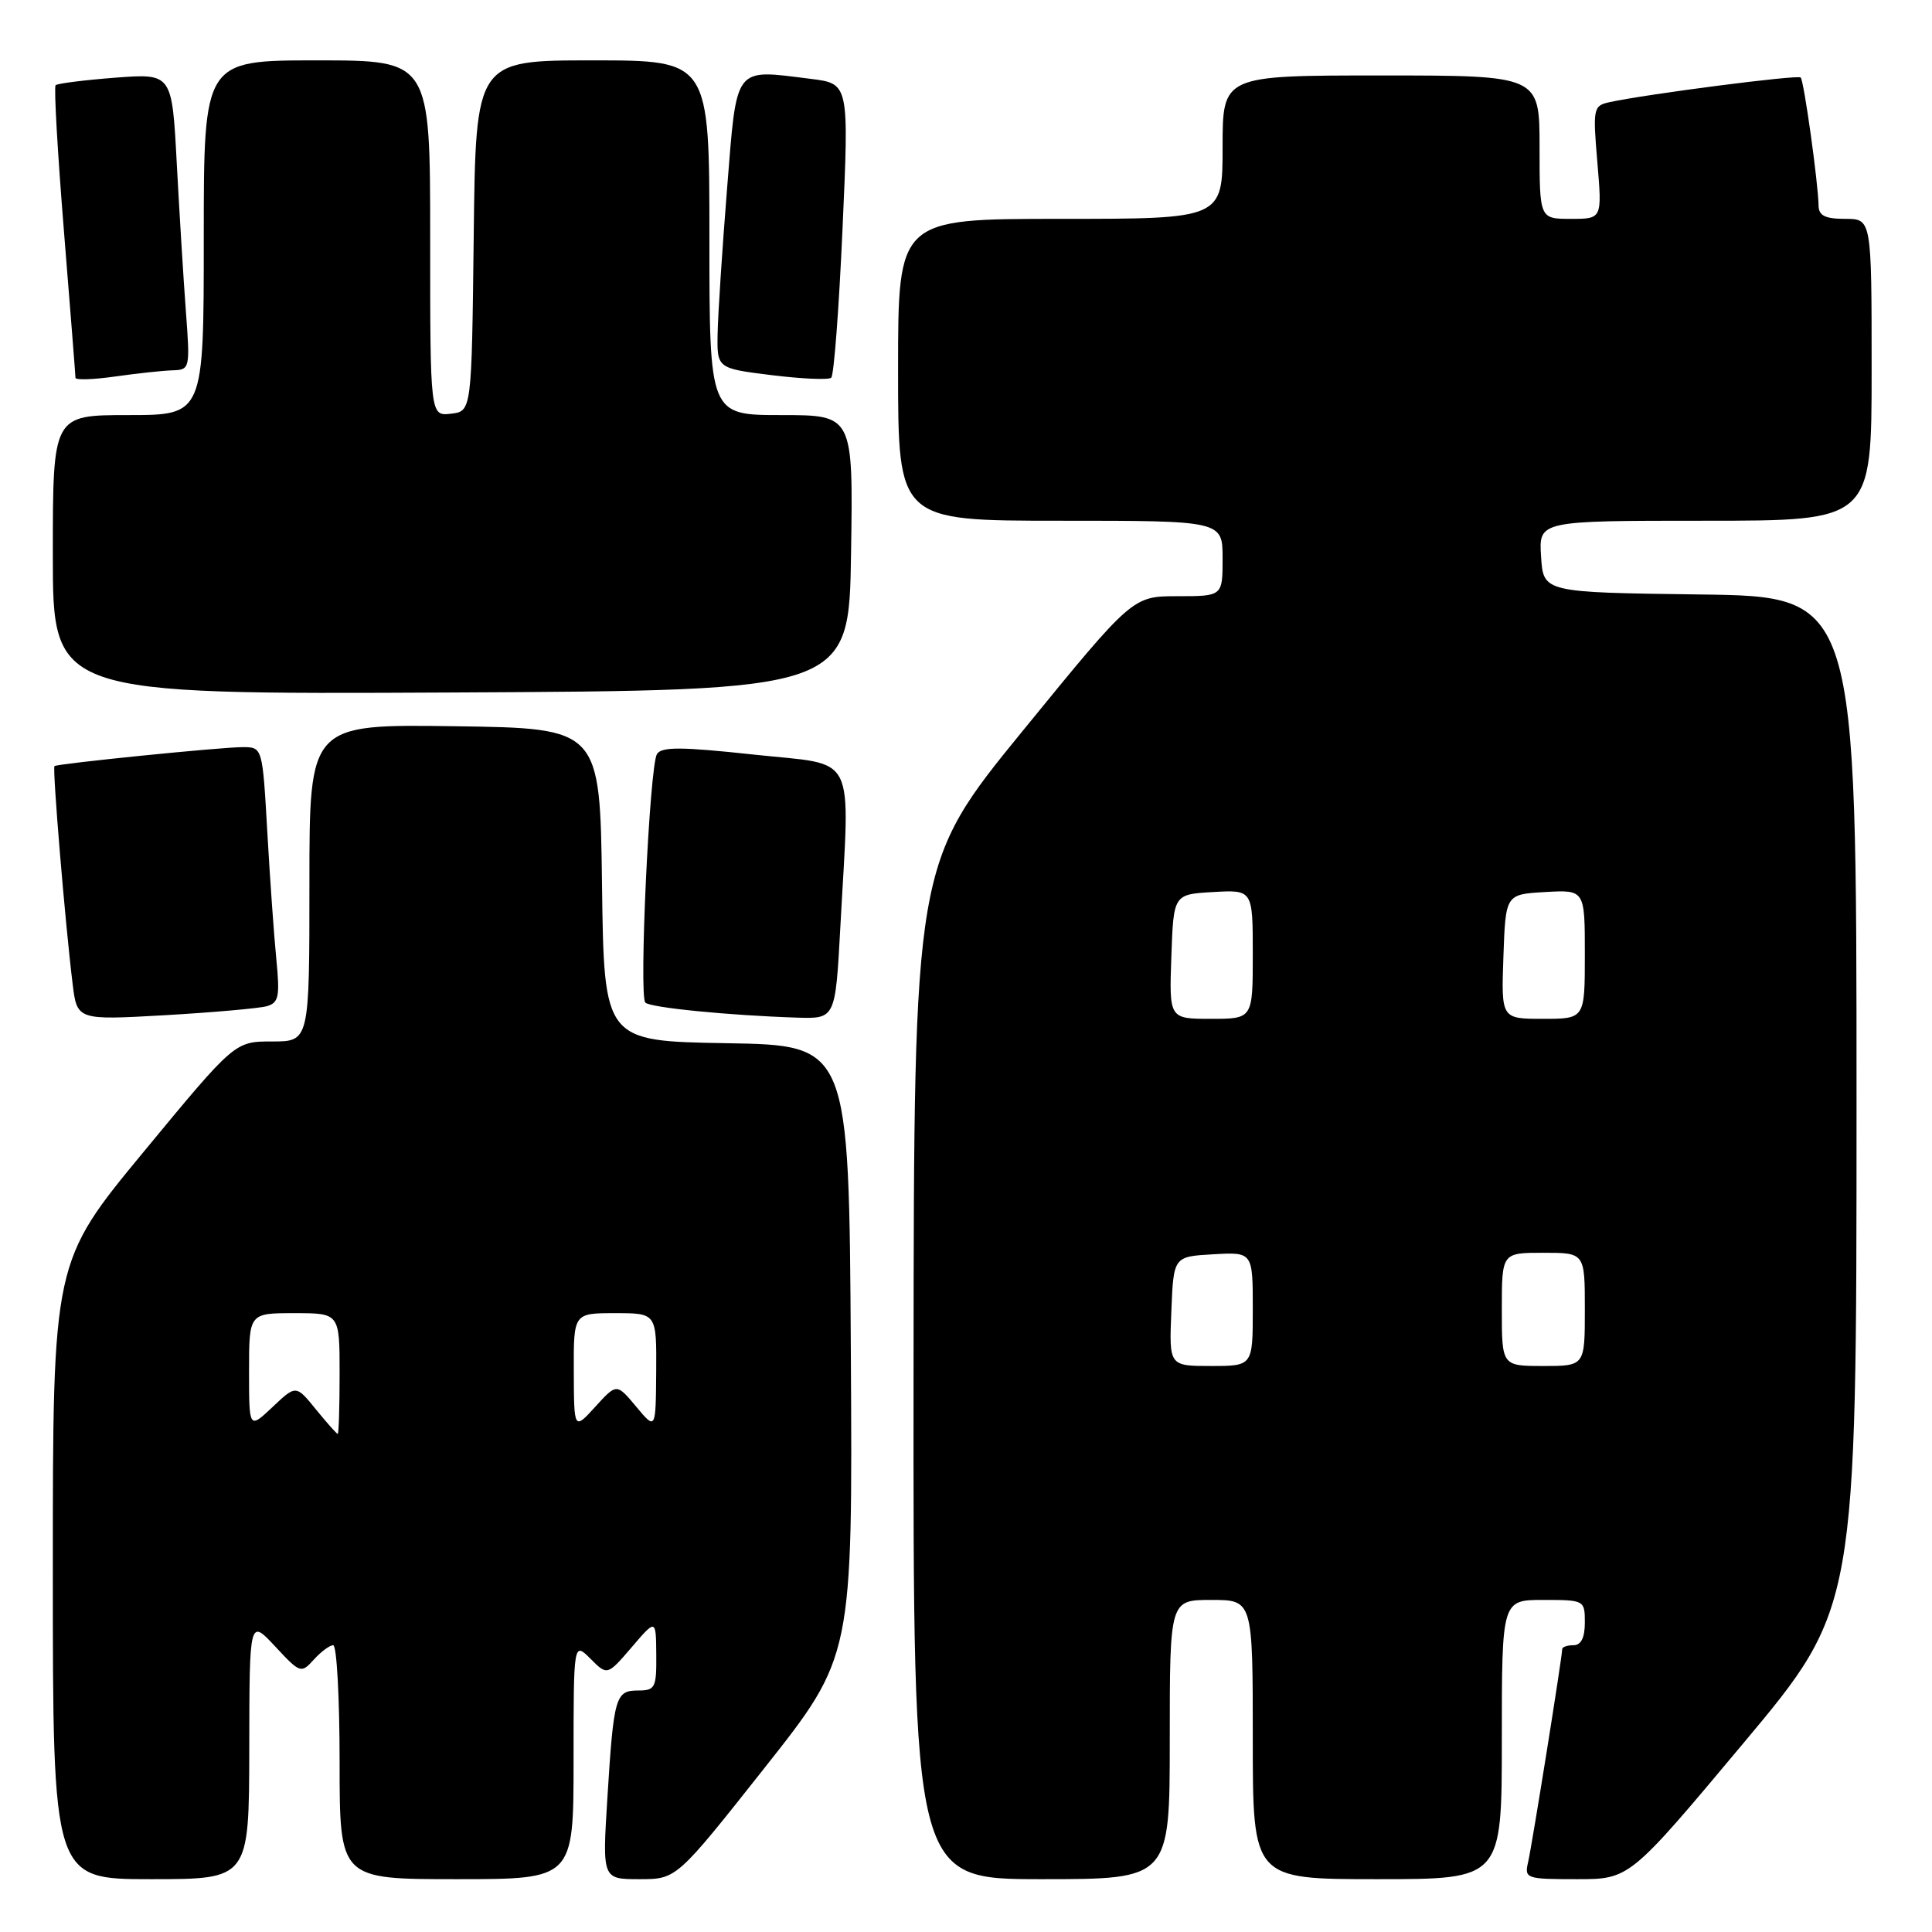 <?xml version="1.0" encoding="UTF-8" standalone="no"?>
<!DOCTYPE svg PUBLIC "-//W3C//DTD SVG 1.1//EN" "http://www.w3.org/Graphics/SVG/1.1/DTD/svg11.dtd" >
<svg xmlns="http://www.w3.org/2000/svg" xmlns:xlink="http://www.w3.org/1999/xlink" version="1.1" viewBox="0 0 256 256">
 <g >
 <path fill="currentColor"
d=" M 33.03 231.75 C 33.05 214.50 33.05 214.50 36.46 218.16 C 39.77 221.72 39.90 221.77 41.58 219.91 C 42.53 218.86 43.69 218.00 44.15 218.00 C 44.62 218.00 45.00 224.97 45.00 233.50 C 45.00 249.00 45.00 249.00 60.50 249.00 C 76.00 249.00 76.00 249.00 76.00 233.28 C 76.00 217.56 76.00 217.56 78.24 219.79 C 80.47 222.03 80.47 222.03 83.70 218.27 C 86.92 214.50 86.92 214.50 86.96 219.25 C 87.00 223.63 86.81 224.00 84.57 224.00 C 81.55 224.00 81.32 224.77 80.48 238.25 C 79.81 249.00 79.81 249.00 84.73 249.00 C 89.65 249.00 89.65 249.00 101.31 234.25 C 112.98 219.50 112.98 219.50 112.74 179.00 C 112.50 138.50 112.50 138.50 96.27 138.23 C 80.04 137.95 80.04 137.95 79.77 117.23 C 79.50 96.50 79.50 96.50 60.25 96.23 C 41.00 95.96 41.00 95.96 41.00 116.98 C 41.00 138.00 41.00 138.00 36.06 138.00 C 31.11 138.00 31.11 138.00 19.06 152.59 C 7.00 167.19 7.00 167.19 7.00 208.09 C 7.00 249.00 7.00 249.00 20.00 249.00 C 33.00 249.00 33.00 249.00 33.03 231.75 Z  M 155.00 230.50 C 155.00 212.00 155.00 212.00 160.50 212.00 C 166.00 212.00 166.00 212.00 166.00 230.50 C 166.00 249.00 166.00 249.00 182.50 249.00 C 199.00 249.00 199.00 249.00 199.00 230.50 C 199.00 212.00 199.00 212.00 204.50 212.00 C 209.94 212.00 210.00 212.03 210.00 215.00 C 210.00 217.00 209.50 218.00 208.50 218.00 C 207.68 218.00 207.00 218.23 207.00 218.52 C 207.00 219.51 203.00 244.52 202.48 246.75 C 201.98 248.92 202.22 249.00 208.95 249.00 C 215.93 249.00 215.93 249.00 230.96 231.04 C 246.00 213.08 246.00 213.08 246.00 146.06 C 246.00 79.04 246.00 79.04 225.25 78.77 C 204.50 78.50 204.50 78.50 204.20 73.75 C 203.89 69.00 203.89 69.00 225.95 69.00 C 248.00 69.00 248.00 69.00 248.00 49.00 C 248.00 29.00 248.00 29.00 244.50 29.00 C 241.85 29.00 240.99 28.58 240.97 27.25 C 240.92 24.20 239.03 10.70 238.60 10.27 C 238.21 9.88 218.17 12.47 213.26 13.54 C 211.12 14.01 211.05 14.34 211.66 21.52 C 212.29 29.00 212.29 29.00 208.15 29.00 C 204.00 29.00 204.00 29.00 204.00 19.50 C 204.00 10.00 204.00 10.00 183.00 10.00 C 162.00 10.00 162.00 10.00 162.00 19.50 C 162.00 29.00 162.00 29.00 140.50 29.00 C 119.00 29.00 119.00 29.00 119.00 49.00 C 119.00 69.00 119.00 69.00 140.50 69.00 C 162.00 69.00 162.00 69.00 162.00 74.00 C 162.00 79.00 162.00 79.00 156.04 79.00 C 150.07 79.00 150.07 79.00 135.59 96.75 C 121.10 114.50 121.10 114.50 121.05 181.75 C 121.00 249.00 121.00 249.00 138.00 249.00 C 155.00 249.00 155.00 249.00 155.00 230.50 Z  M 35.34 133.33 C 36.93 132.88 37.10 132.06 36.62 127.15 C 36.31 124.04 35.77 116.44 35.42 110.25 C 34.78 99.00 34.78 99.00 32.14 99.00 C 29.27 99.00 7.68 101.18 7.22 101.51 C 6.92 101.74 8.64 122.42 9.62 130.34 C 10.21 135.18 10.21 135.18 21.86 134.52 C 28.26 134.15 34.33 133.61 35.34 133.33 Z  M 111.35 122.84 C 112.62 99.21 113.76 101.49 99.91 99.99 C 90.29 98.95 87.66 98.93 87.05 99.92 C 86.07 101.51 84.64 131.98 85.51 132.85 C 86.18 133.52 96.60 134.55 105.60 134.84 C 110.69 135.00 110.69 135.00 111.35 122.84 Z  M 112.77 73.25 C 113.05 55.00 113.05 55.00 103.52 55.00 C 94.00 55.00 94.00 55.00 94.00 31.50 C 94.00 8.00 94.00 8.00 78.52 8.00 C 63.04 8.00 63.04 8.00 62.77 31.25 C 62.50 54.50 62.50 54.50 59.75 54.82 C 57.00 55.13 57.00 55.13 57.00 31.57 C 57.00 8.00 57.00 8.00 42.00 8.00 C 27.00 8.00 27.00 8.00 27.00 31.50 C 27.00 55.00 27.00 55.00 17.00 55.00 C 7.00 55.00 7.00 55.00 7.00 73.51 C 7.00 92.02 7.00 92.02 59.75 91.76 C 112.50 91.50 112.50 91.50 112.77 73.25 Z  M 22.85 49.07 C 25.17 49.00 25.20 48.87 24.63 41.25 C 24.31 36.99 23.77 28.15 23.42 21.61 C 22.79 9.73 22.79 9.73 15.30 10.29 C 11.18 10.61 7.61 11.06 7.37 11.29 C 7.13 11.53 7.63 20.22 8.47 30.60 C 9.31 40.99 10.00 49.74 10.00 50.06 C 10.00 50.38 12.36 50.30 15.25 49.89 C 18.14 49.48 21.56 49.11 22.85 49.07 Z  M 111.64 30.29 C 112.50 11.08 112.50 11.08 107.43 10.45 C 97.15 9.17 97.66 8.50 96.34 25.00 C 95.70 32.98 95.14 41.59 95.09 44.16 C 95.00 48.81 95.00 48.81 102.25 49.71 C 106.24 50.20 109.79 50.36 110.14 50.05 C 110.50 49.75 111.17 40.86 111.64 30.29 Z  M 41.86 186.75 C 39.22 183.50 39.22 183.50 36.11 186.44 C 33.00 189.37 33.00 189.37 33.00 181.69 C 33.00 174.00 33.00 174.00 39.00 174.00 C 45.00 174.00 45.00 174.00 45.00 182.00 C 45.00 186.40 44.89 190.00 44.75 190.00 C 44.61 190.00 43.31 188.53 41.86 186.75 Z  M 76.03 181.75 C 76.00 174.00 76.00 174.00 81.50 174.00 C 87.00 174.00 87.00 174.00 86.95 181.75 C 86.89 189.50 86.89 189.50 84.30 186.39 C 81.71 183.29 81.71 183.29 78.89 186.39 C 76.06 189.50 76.06 189.50 76.03 181.75 Z  M 155.21 173.75 C 155.50 166.50 155.50 166.50 160.75 166.20 C 166.00 165.90 166.00 165.90 166.00 173.45 C 166.00 181.00 166.00 181.00 160.46 181.00 C 154.91 181.00 154.91 181.00 155.21 173.75 Z  M 199.00 173.50 C 199.00 166.00 199.00 166.00 204.50 166.00 C 210.00 166.00 210.00 166.00 210.00 173.50 C 210.00 181.00 210.00 181.00 204.50 181.00 C 199.00 181.00 199.00 181.00 199.00 173.50 Z  M 155.21 126.75 C 155.50 118.50 155.50 118.50 160.75 118.20 C 166.00 117.90 166.00 117.90 166.00 126.45 C 166.00 135.00 166.00 135.00 160.46 135.00 C 154.92 135.00 154.92 135.00 155.21 126.75 Z  M 199.21 126.75 C 199.50 118.50 199.50 118.50 204.75 118.20 C 210.00 117.90 210.00 117.90 210.00 126.45 C 210.00 135.00 210.00 135.00 204.46 135.00 C 198.92 135.00 198.92 135.00 199.21 126.75 Z "/>
</g>
</svg>